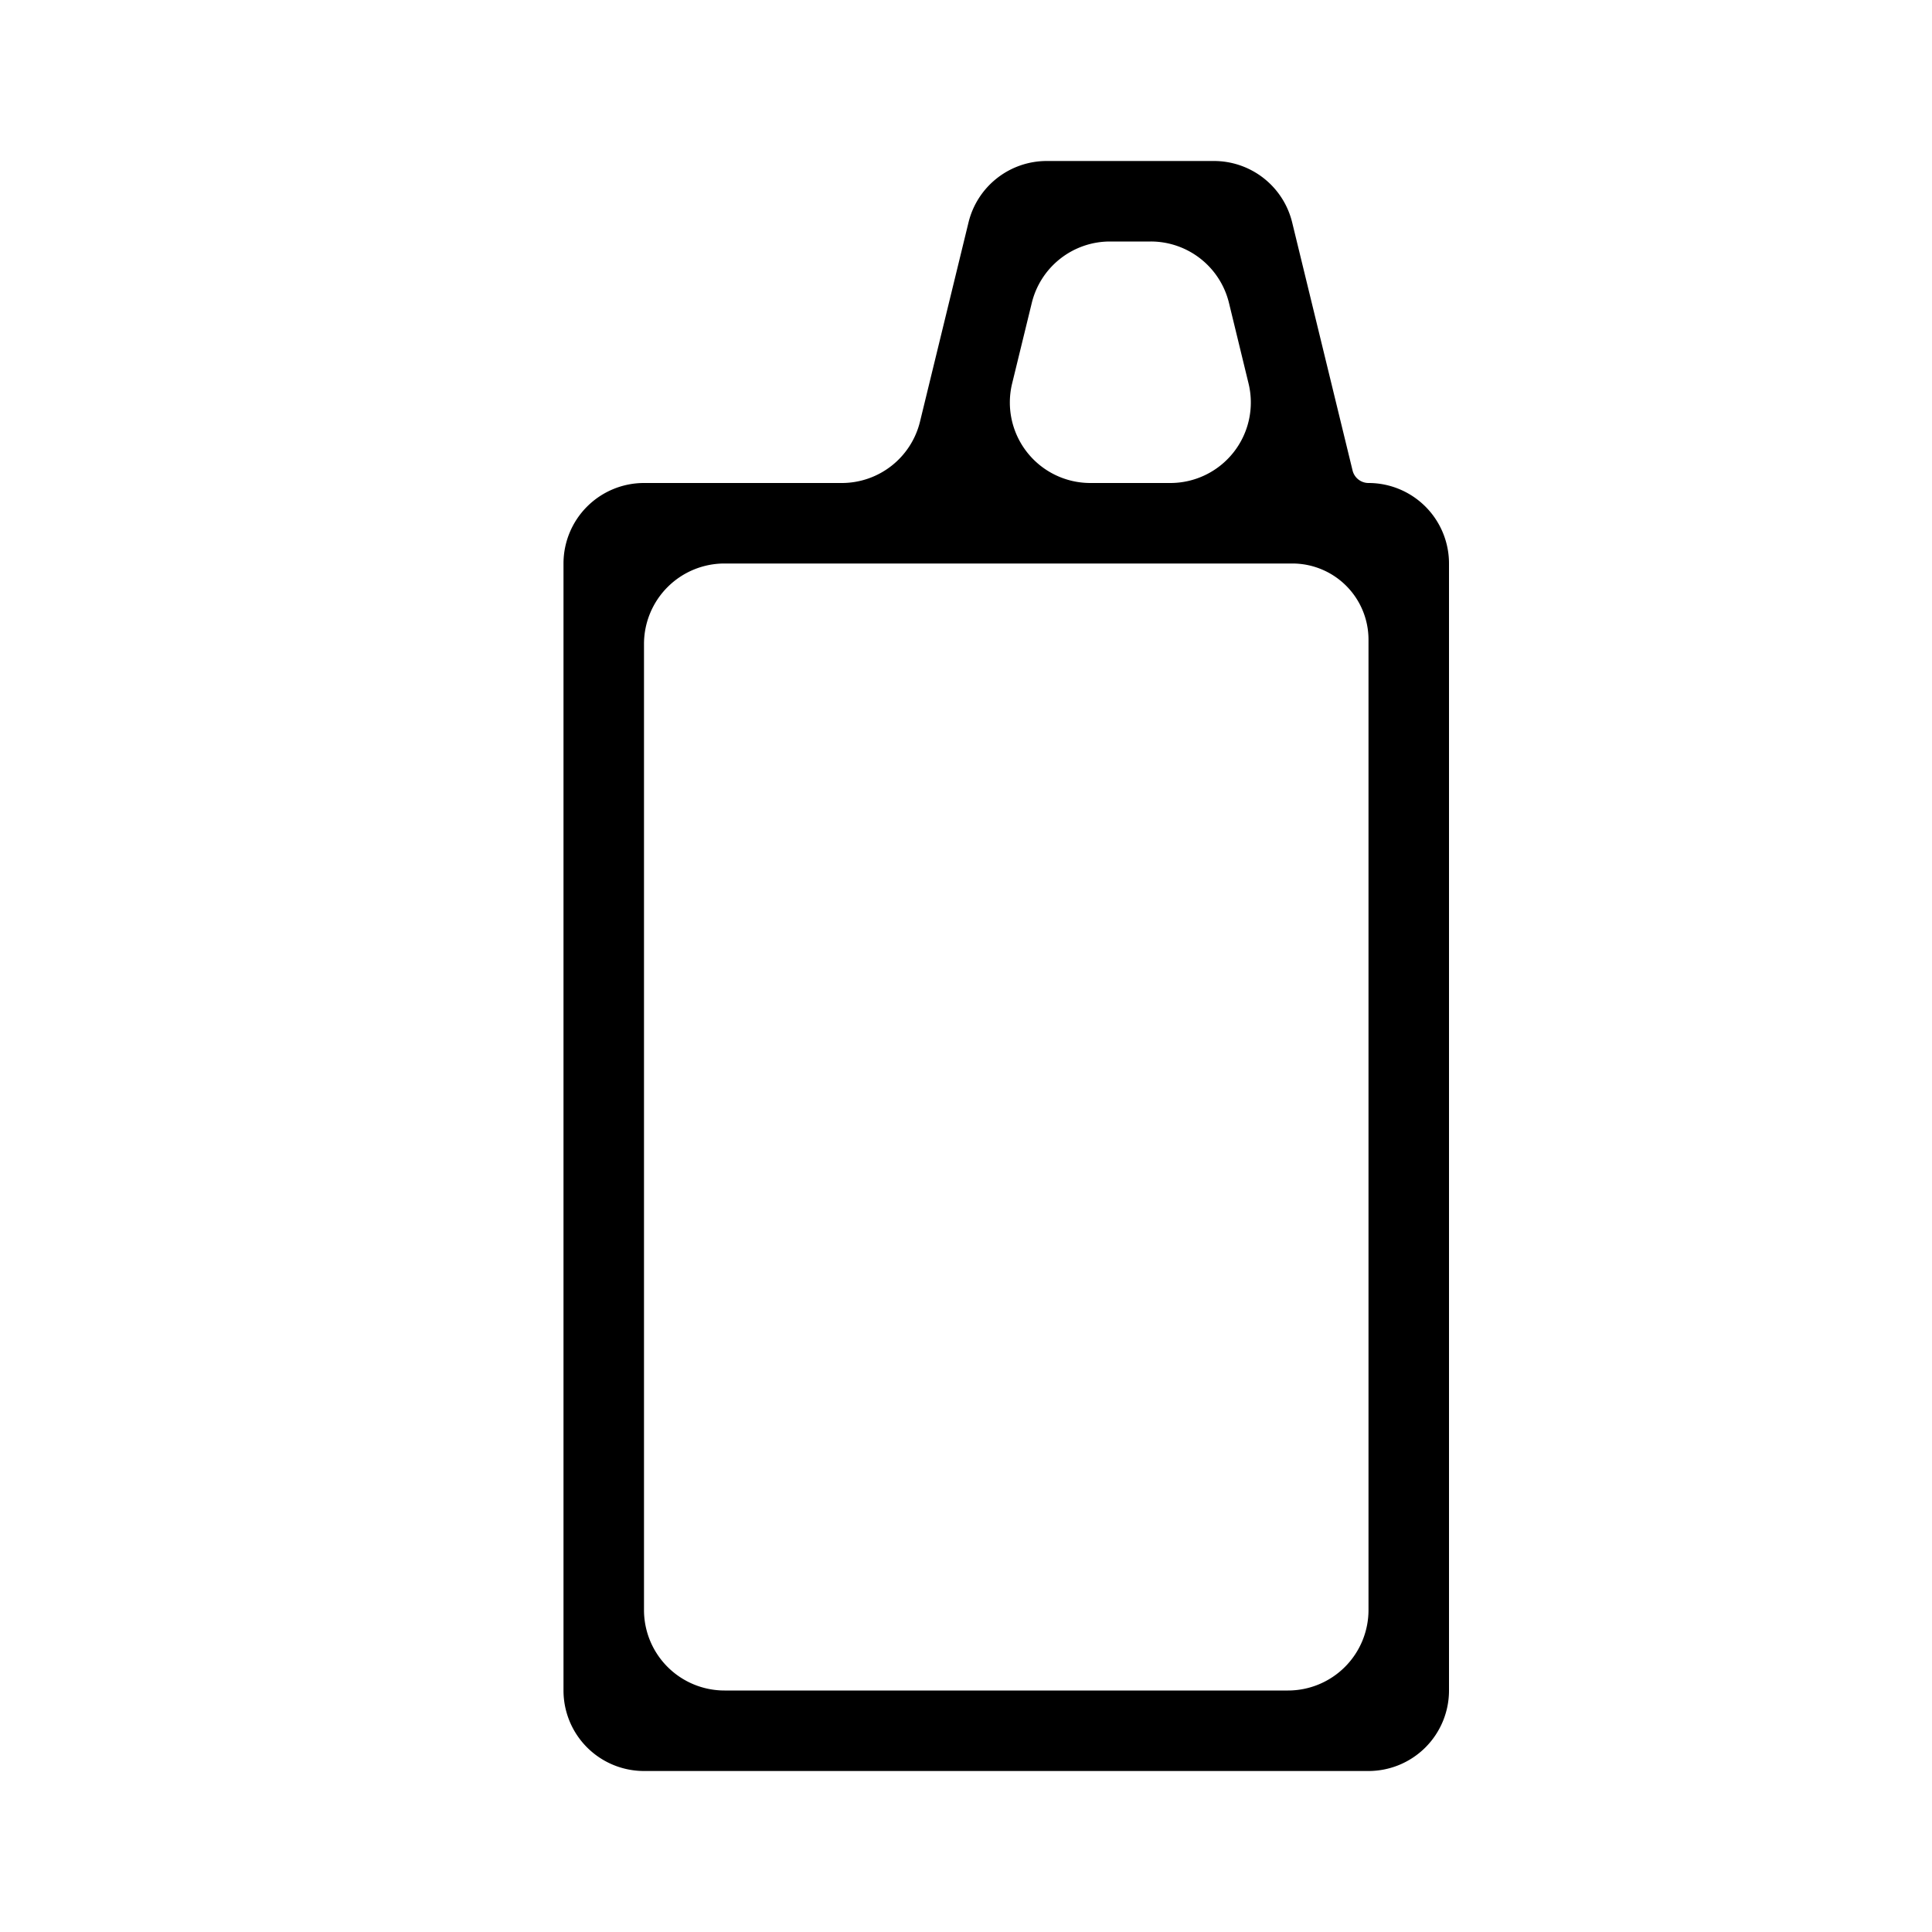 <svg xmlns="http://www.w3.org/2000/svg"  fill="currentColor" viewBox="0 0 24 24">
  <path fill-rule="evenodd" d="M13.545 6a1 1 0 0 1-.972-1.236l.244-1A1 1 0 0 1 13.788 3h.507a1 1 0 0 1 .972.764l.243 1A1 1 0 0 1 14.538 6h-.993Zm-3.088 0a1 1 0 0 0 .972-.764l.602-2.472A1 1 0 0 1 13.002 2h2.079a1 1 0 0 1 .971.764l.75 3.08A.204.204 0 0 0 17 6a1 1 0 0 1 1 1v14a1 1 0 0 1-1 1H8a1 1 0 0 1-1-1V7a1 1 0 0 1 1-1h2.457ZM17 7.946A.946.946 0 0 0 16.054 7H9a1 1 0 0 0-1 1v12a1 1 0 0 0 1 1h7a1 1 0 0 0 1-1V7.946Z" clip-rule="evenodd"/>
</svg>
